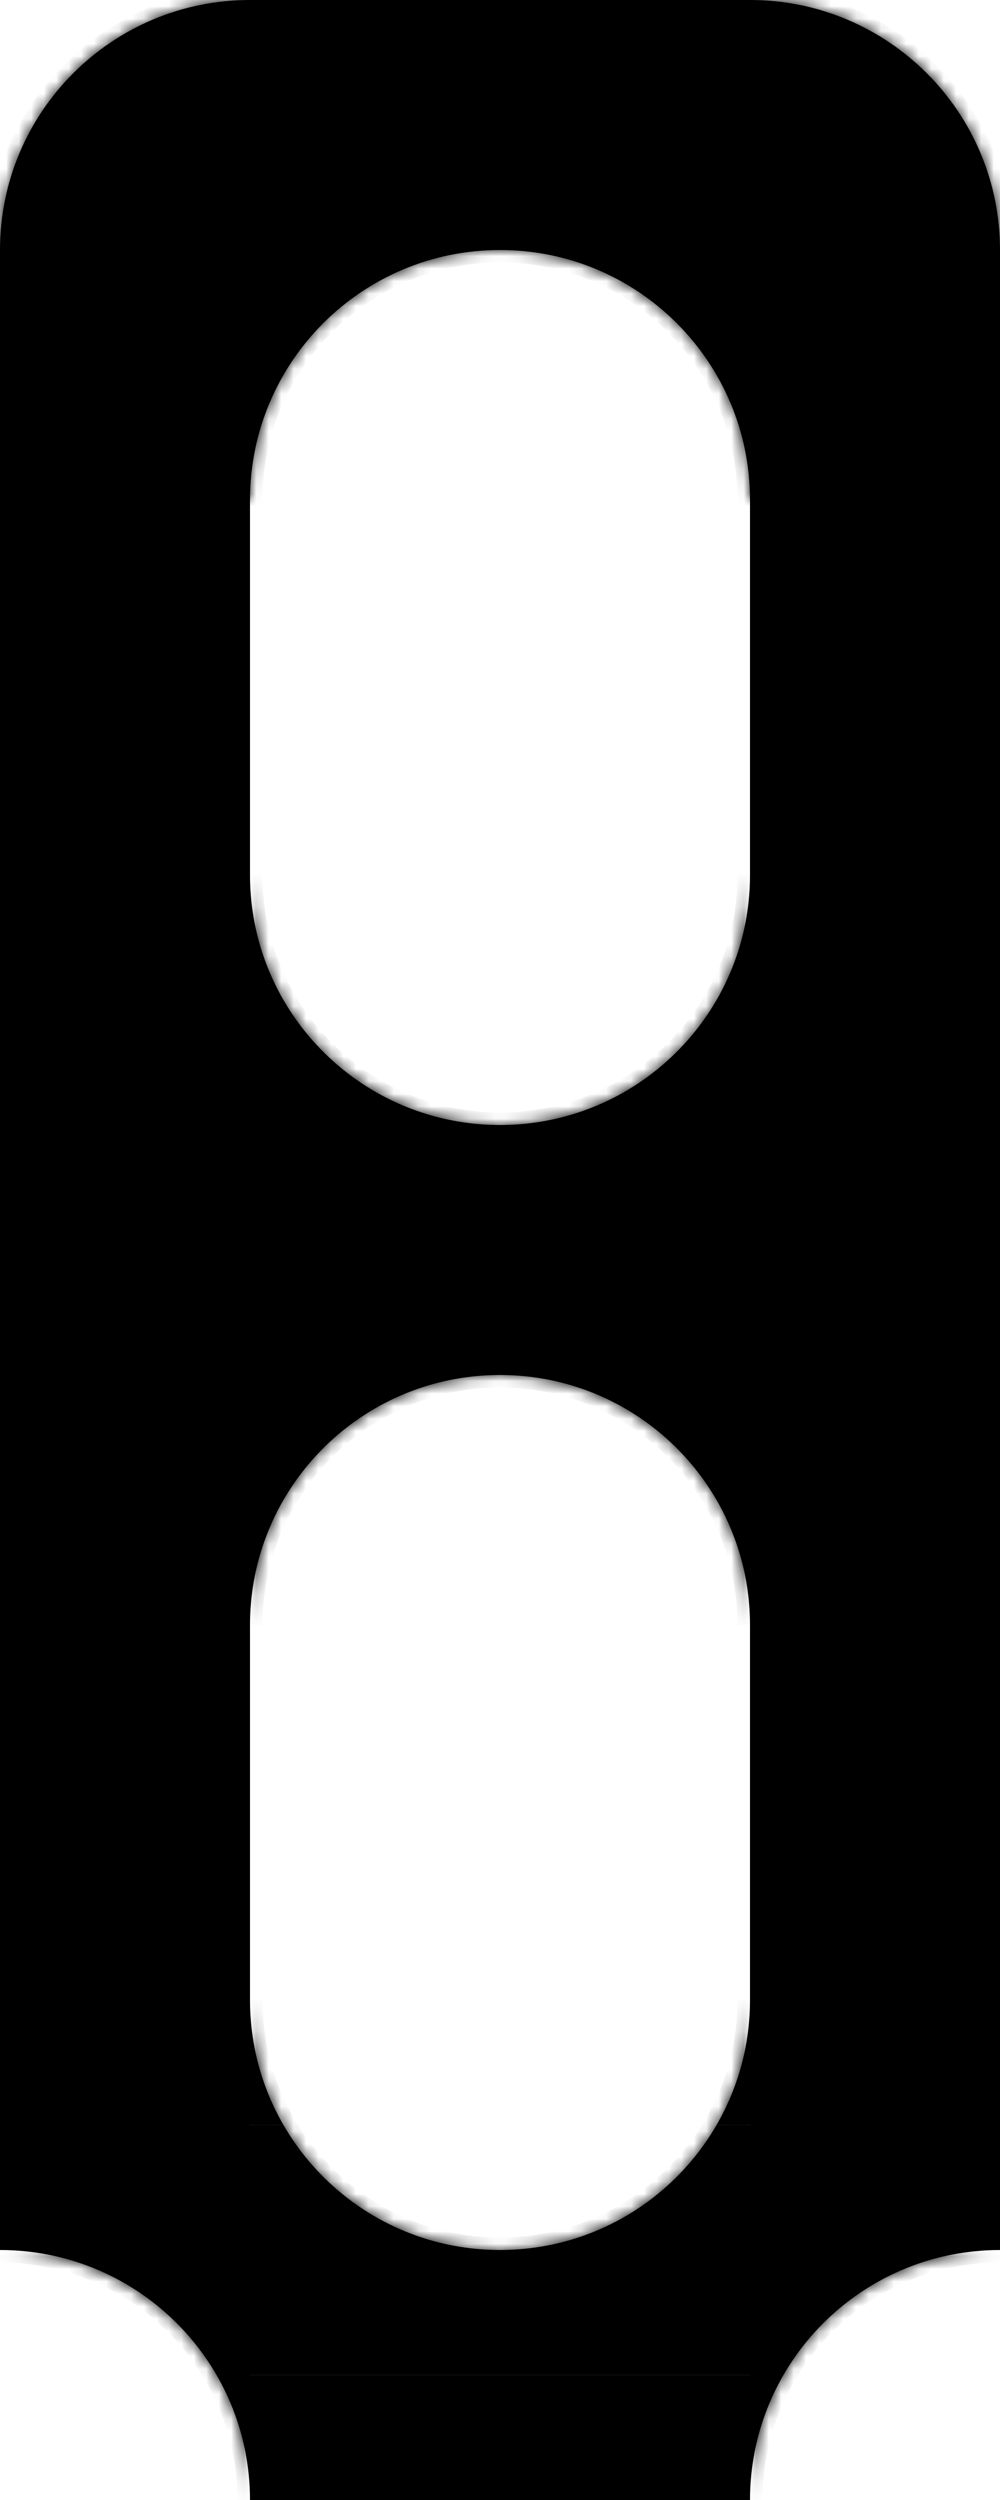<svg width="80" height="200" viewBox="0 0 80 200" fill="none" xmlns="http://www.w3.org/2000/svg">
<rect x="0.5" y="160.5" width="19" height="19" fill="black" stroke="black"/>
<rect x="0.5" y="40.5" width="19" height="19" fill="black" stroke="black"/>
<rect x="0.5" y="80.5" width="19" height="19" fill="black" stroke="black"/>
<rect x="0.5" y="140.5" width="19" height="19" fill="black" stroke="black"/>
<rect x="0.5" y="60.5" width="19" height="19" fill="black" stroke="black"/>
<rect x="0.5" y="120.5" width="19" height="19" fill="black" stroke="black"/>
<rect x="0.5" y="100.5" width="19" height="19" fill="black" stroke="black"/>
<rect x="60.5" y="160.5" width="19" height="19" fill="black" stroke="black"/>
<mask id="path-9-inside-1" fill="white">
<path fill-rule="evenodd" clip-rule="evenodd" d="M20 200V180H0C11.046 180 20 188.954 20 200Z"/>
</mask>
<path fill-rule="evenodd" clip-rule="evenodd" d="M20 200V180H0C11.046 180 20 188.954 20 200Z" fill="black"/>
<path d="M20 180H21V179H20V180ZM19 180V200H21V180H19ZM0 181H20V179H0V181ZM0 181C10.493 181 19 189.507 19 200H21C21 188.402 11.598 179 0 179V181Z" fill="black" mask="url(#path-9-inside-1)"/>
<mask id="path-11-inside-2" fill="white">
<path fill-rule="evenodd" clip-rule="evenodd" d="M80 180H60V200C60 188.954 68.954 180 80 180Z"/>
</mask>
<path fill-rule="evenodd" clip-rule="evenodd" d="M80 180H60V200C60 188.954 68.954 180 80 180Z" fill="black"/>
<path d="M60 180V179H59V180H60ZM60 181H80V179H60V181ZM61 200V180H59V200H61ZM61 200C61 189.507 69.507 181 80 181V179C68.402 179 59 188.402 59 200H61Z" fill="black" mask="url(#path-11-inside-2)"/>
<rect x="20.5" y="199.5" width="9" height="39" transform="rotate(-90 20.5 199.5)" fill="black" stroke="black"/>
<rect x="60.5" y="40.5" width="19" height="19" fill="black" stroke="black"/>
<rect x="60.5" y="80.5" width="19" height="19" fill="black" stroke="black"/>
<rect x="60.5" y="140.5" width="19" height="19" fill="black" stroke="black"/>
<rect x="60.5" y="60.5" width="19" height="19" fill="black" stroke="black"/>
<rect x="60.5" y="120.5" width="19" height="19" fill="black" stroke="black"/>
<rect x="60.5" y="100.5" width="19" height="19" fill="black" stroke="black"/>
<rect x="0.5" y="20.5" width="19" height="19" fill="black" stroke="black"/>
<rect x="60.5" y="20.5" width="19" height="19" fill="black" stroke="black"/>
<mask id="path-22-inside-3" fill="white">
<path fill-rule="evenodd" clip-rule="evenodd" d="M20 0C8.954 0 0 8.954 0 20C0 31.046 8.954 40 20 40C20 28.954 28.954 20 40 20C51.046 20 60 28.954 60 40C71.046 40 80 31.046 80 20C80 8.954 71.046 0 60 0H20Z"/>
</mask>
<path fill-rule="evenodd" clip-rule="evenodd" d="M20 0C8.954 0 0 8.954 0 20C0 31.046 8.954 40 20 40C20 28.954 28.954 20 40 20C51.046 20 60 28.954 60 40C71.046 40 80 31.046 80 20C80 8.954 71.046 0 60 0H20Z" fill="black"/>
<path d="M20 40V41H21V40H20ZM60 40H59V41H60V40ZM1 20C1 9.507 9.507 1 20 1V-1C8.402 -1 -1 8.402 -1 20H1ZM20 39C9.507 39 1 30.493 1 20H-1C-1 31.598 8.402 41 20 41V39ZM21 40C21 29.507 29.507 21 40 21V19C28.402 19 19 28.402 19 40H21ZM40 21C50.493 21 59 29.507 59 40H61C61 28.402 51.598 19 40 19V21ZM79 20C79 30.493 70.493 39 60 39V41C71.598 41 81 31.598 81 20H79ZM60 1C70.493 1 79 9.507 79 20H81C81 8.402 71.598 -1 60 -1V1ZM20 1H60V-1H20V1Z" fill="black" mask="url(#path-22-inside-3)"/>
<mask id="path-24-inside-4" fill="white">
<path fill-rule="evenodd" clip-rule="evenodd" d="M22.676 80C20.974 77.058 20 73.643 20 70V80H22.676Z"/>
</mask>
<path fill-rule="evenodd" clip-rule="evenodd" d="M22.676 80C20.974 77.058 20 73.643 20 70V80H22.676Z" fill="black"/>
<path d="M22.676 80V81H24.409L23.541 79.499L22.676 80ZM20 80H19V81H20V80ZM23.541 79.499C21.925 76.706 21 73.462 21 70H19C19 73.823 20.023 77.411 21.81 80.501L23.541 79.499ZM21 80V70H19V80H21ZM22.676 79H20V81H22.676V79Z" fill="black" mask="url(#path-24-inside-4)"/>
<mask id="path-26-inside-5" fill="white">
<path fill-rule="evenodd" clip-rule="evenodd" d="M57.324 80C59.026 77.058 60 73.643 60 70V80H57.324Z"/>
</mask>
<path fill-rule="evenodd" clip-rule="evenodd" d="M57.324 80C59.026 77.058 60 73.643 60 70V80H57.324Z" fill="black"/>
<path d="M57.324 80V81H55.591L56.459 79.499L57.324 80ZM60 80H61V81H60V80ZM56.459 79.499C58.075 76.706 59 73.462 59 70H61C61 73.823 59.977 77.411 58.19 80.501L56.459 79.499ZM59 80V70H61V80H59ZM57.324 79H60V81H57.324V79Z" fill="black" mask="url(#path-26-inside-5)"/>
<mask id="path-28-inside-6" fill="white">
<path fill-rule="evenodd" clip-rule="evenodd" d="M40 90V100H60V80H57.324C53.866 85.978 47.403 90 40 90Z"/>
</mask>
<path fill-rule="evenodd" clip-rule="evenodd" d="M40 90V100H60V80H57.324C53.866 85.978 47.403 90 40 90Z" fill="black"/>
<path d="M40 100H39V101H40V100ZM40 90V89H39V90H40ZM60 100V101H61V100H60ZM60 80H61V79H60V80ZM57.324 80V79H56.748L56.459 79.499L57.324 80ZM41 100V90H39V100H41ZM60 99H40V101H60V99ZM59 80V100H61V80H59ZM57.324 81H60V79H57.324V81ZM56.459 79.499C53.172 85.181 47.031 89 40 89V91C47.774 91 54.56 86.775 58.19 80.501L56.459 79.499Z" fill="black" mask="url(#path-28-inside-6)"/>
<mask id="path-30-inside-7" fill="white">
<path fill-rule="evenodd" clip-rule="evenodd" d="M22.676 80C26.134 85.978 32.597 90 40 90V100H20V80H22.676Z"/>
</mask>
<path fill-rule="evenodd" clip-rule="evenodd" d="M22.676 80C26.134 85.978 32.597 90 40 90V100H20V80H22.676Z" fill="black"/>
<path d="M40 90H41V89H40V90ZM22.676 80L23.541 79.499L23.252 79H22.676V80ZM40 100V101H41V100H40ZM20 100H19V101H20V100ZM20 80V79H19V80H20ZM40 89C32.969 89 26.828 85.181 23.541 79.499L21.81 80.501C25.439 86.775 32.226 91 40 91V89ZM39 90V100H41V90H39ZM40 99H20V101H40V99ZM21 100V80H19V100H21ZM20 81H22.676V79H20V81Z" fill="black" mask="url(#path-30-inside-7)"/>
<mask id="path-32-inside-8" fill="white">
<path fill-rule="evenodd" clip-rule="evenodd" d="M22.676 120C20.974 122.942 20 126.357 20 130V120H22.676Z"/>
</mask>
<path fill-rule="evenodd" clip-rule="evenodd" d="M22.676 120C20.974 122.942 20 126.357 20 130V120H22.676Z" fill="black"/>
<path d="M22.676 120V119H24.409L23.541 120.501L22.676 120ZM20 120H19V119H20V120ZM23.541 120.501C21.925 123.294 21 126.538 21 130H19C19 126.177 20.023 122.589 21.81 119.499L23.541 120.501ZM21 120V130H19V120H21ZM22.676 121H20V119H22.676V121Z" fill="black" mask="url(#path-32-inside-8)"/>
<mask id="path-34-inside-9" fill="white">
<path fill-rule="evenodd" clip-rule="evenodd" d="M22.676 170C20.974 167.058 20 163.643 20 160V170H22.676Z"/>
</mask>
<path fill-rule="evenodd" clip-rule="evenodd" d="M22.676 170C20.974 167.058 20 163.643 20 160V170H22.676Z" fill="black"/>
<path d="M22.676 170V171H24.409L23.541 169.499L22.676 170ZM20 170H19V171H20V170ZM23.541 169.499C21.925 166.706 21 163.462 21 160H19C19 163.823 20.023 167.411 21.81 170.501L23.541 169.499ZM21 170V160H19V170H21ZM22.676 169H20V171H22.676V169Z" fill="black" mask="url(#path-34-inside-9)"/>
<mask id="path-36-inside-10" fill="white">
<path fill-rule="evenodd" clip-rule="evenodd" d="M57.324 120C59.026 122.942 60 126.357 60 130V120H57.324Z"/>
</mask>
<path fill-rule="evenodd" clip-rule="evenodd" d="M57.324 120C59.026 122.942 60 126.357 60 130V120H57.324Z" fill="black"/>
<path d="M57.324 120V119H55.591L56.459 120.501L57.324 120ZM60 120H61V119H60V120ZM56.459 120.501C58.075 123.294 59 126.538 59 130H61C61 126.177 59.977 122.589 58.19 119.499L56.459 120.501ZM59 120V130H61V120H59ZM57.324 121H60V119H57.324V121Z" fill="black" mask="url(#path-36-inside-10)"/>
<mask id="path-38-inside-11" fill="white">
<path fill-rule="evenodd" clip-rule="evenodd" d="M57.324 170C59.026 167.058 60 163.643 60 160V170H57.324Z"/>
</mask>
<path fill-rule="evenodd" clip-rule="evenodd" d="M57.324 170C59.026 167.058 60 163.643 60 160V170H57.324Z" fill="black"/>
<path d="M57.324 170V171H55.591L56.459 169.499L57.324 170ZM60 170H61V171H60V170ZM56.459 169.499C58.075 166.706 59 163.462 59 160H61C61 163.823 59.977 167.411 58.19 170.501L56.459 169.499ZM59 170V160H61V170H59ZM57.324 169H60V171H57.324V169Z" fill="black" mask="url(#path-38-inside-11)"/>
<mask id="path-40-inside-12" fill="white">
<path fill-rule="evenodd" clip-rule="evenodd" d="M40 110V100H60V120L57.324 120C53.866 114.022 47.403 110 40 110Z"/>
</mask>
<path fill-rule="evenodd" clip-rule="evenodd" d="M40 110V100H60V120L57.324 120C53.866 114.022 47.403 110 40 110Z" fill="black"/>
<path d="M40 100H39V99H40V100ZM40 110V111H39V110H40ZM60 100V99H61V100H60ZM60 120H61V121H60V120ZM57.324 120V121H56.748L56.459 120.501L57.324 120ZM41 100V110H39V100H41ZM60 101H40V99H60V101ZM59 120V100H61V120H59ZM57.324 119L60 119V121L57.324 121V119ZM56.459 120.501C53.172 114.819 47.031 111 40 111V109C47.774 109 54.56 113.225 58.19 119.499L56.459 120.501Z" fill="black" mask="url(#path-40-inside-12)"/>
<mask id="path-42-inside-13" fill="white">
<path fill-rule="evenodd" clip-rule="evenodd" d="M40 180V190H60V170H57.324C53.866 175.978 47.403 180 40 180Z"/>
</mask>
<path fill-rule="evenodd" clip-rule="evenodd" d="M40 180V190H60V170H57.324C53.866 175.978 47.403 180 40 180Z" fill="black"/>
<path d="M40 190H39V191H40V190ZM40 180V179H39V180H40ZM60 190V191H61V190H60ZM60 170H61V169H60V170ZM57.324 170V169H56.748L56.459 169.499L57.324 170ZM41 190V180H39V190H41ZM60 189H40V191H60V189ZM59 170V190H61V170H59ZM57.324 171H60V169H57.324V171ZM56.459 169.499C53.172 175.181 47.031 179 40 179V181C47.774 181 54.56 176.775 58.19 170.501L56.459 169.499Z" fill="black" mask="url(#path-42-inside-13)"/>
<mask id="path-44-inside-14" fill="white">
<path fill-rule="evenodd" clip-rule="evenodd" d="M22.676 120C26.134 114.022 32.597 110 40 110V100H20V120H22.676Z"/>
</mask>
<path fill-rule="evenodd" clip-rule="evenodd" d="M22.676 120C26.134 114.022 32.597 110 40 110V100H20V120H22.676Z" fill="black"/>
<path d="M40 110H41V111H40V110ZM22.676 120L23.541 120.501L23.252 121H22.676V120ZM40 100V99H41V100H40ZM20 100H19V99H20V100ZM20 120V121H19V120H20ZM40 111C32.969 111 26.828 114.819 23.541 120.501L21.81 119.499C25.439 113.225 32.226 109 40 109V111ZM39 110V100H41V110H39ZM40 101H20V99H40V101ZM21 100V120H19V100H21ZM20 119H22.676V121H20V119Z" fill="black" mask="url(#path-44-inside-14)"/>
<mask id="path-46-inside-15" fill="white">
<path fill-rule="evenodd" clip-rule="evenodd" d="M22.676 170C26.134 175.978 32.597 180 40 180V190H20V170H22.676Z"/>
</mask>
<path fill-rule="evenodd" clip-rule="evenodd" d="M22.676 170C26.134 175.978 32.597 180 40 180V190H20V170H22.676Z" fill="black"/>
<path d="M40 180H41V179H40V180ZM22.676 170L23.541 169.499L23.252 169H22.676V170ZM40 190V191H41V190H40ZM20 190H19V191H20V190ZM20 170V169H19V170H20ZM40 179C32.969 179 26.828 175.181 23.541 169.499L21.81 170.501C25.439 176.775 32.226 181 40 181V179ZM39 180V190H41V180H39ZM40 189H20V191H40V189ZM21 190V170H19V190H21ZM20 171H22.676V169H20V171Z" fill="black" mask="url(#path-46-inside-15)"/>
</svg>
